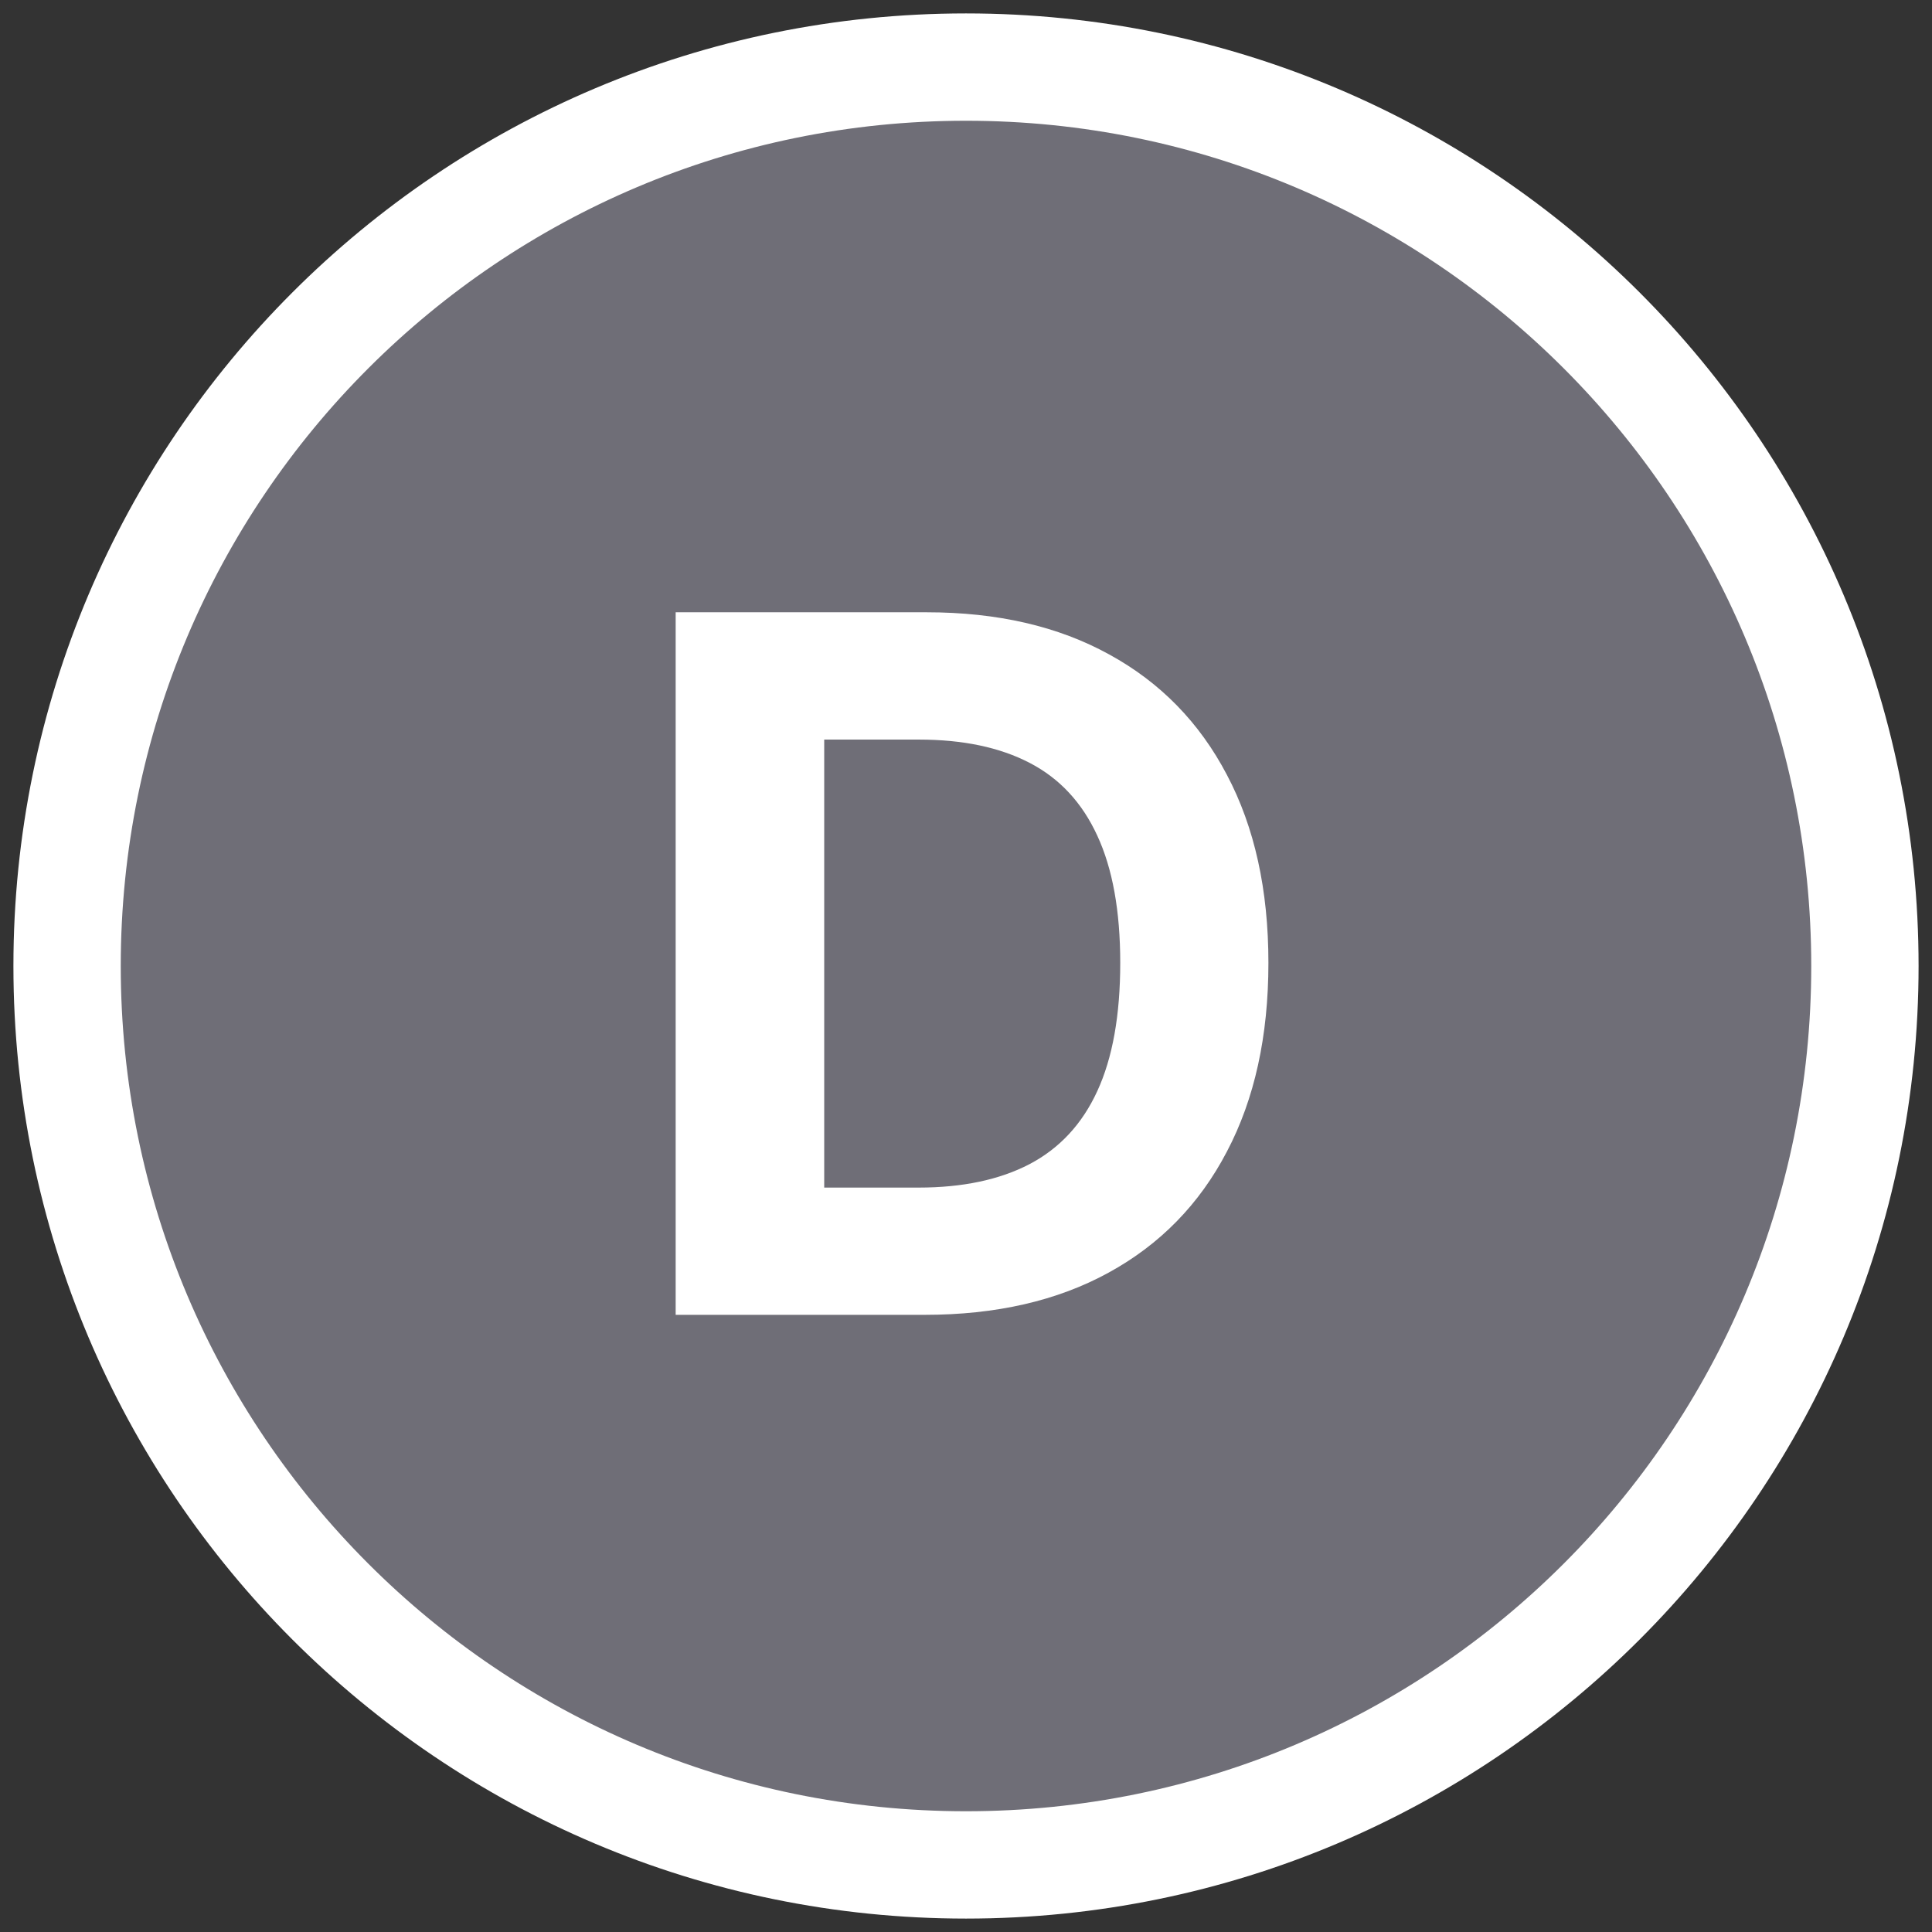 <svg width="36" height="36" viewBox="0 0 36 36" fill="none" xmlns="http://www.w3.org/2000/svg">
<rect x="0" y="0" width="36" height="36" fill="#333333" stroke="none"/>
<path d="M18 1.25C8.749 1.25 1.25 8.749 1.25 18C1.25 27.251 8.749 34.75 18 34.75C27.251 34.75 34.75 27.251 34.75 18C34.75 8.749 27.251 1.25 18 1.25Z" fill="#6F6E77" stroke="white" stroke-width="2"/>
<path d="M17.23 24.5H12.59V11.409H17.269C18.586 11.409 19.719 11.671 20.669 12.195C21.62 12.715 22.351 13.463 22.862 14.439C23.378 15.415 23.635 16.582 23.635 17.942C23.635 19.305 23.378 20.477 22.862 21.457C22.351 22.438 21.615 23.19 20.657 23.714C19.702 24.238 18.56 24.5 17.23 24.5ZM15.358 22.129H17.115C17.934 22.129 18.622 21.984 19.18 21.694C19.742 21.4 20.164 20.946 20.446 20.332C20.731 19.715 20.874 18.918 20.874 17.942C20.874 16.974 20.731 16.184 20.446 15.57C20.164 14.957 19.745 14.505 19.186 14.215C18.628 13.925 17.94 13.781 17.122 13.781H15.358V22.129Z" fill="white"/>
</svg>

